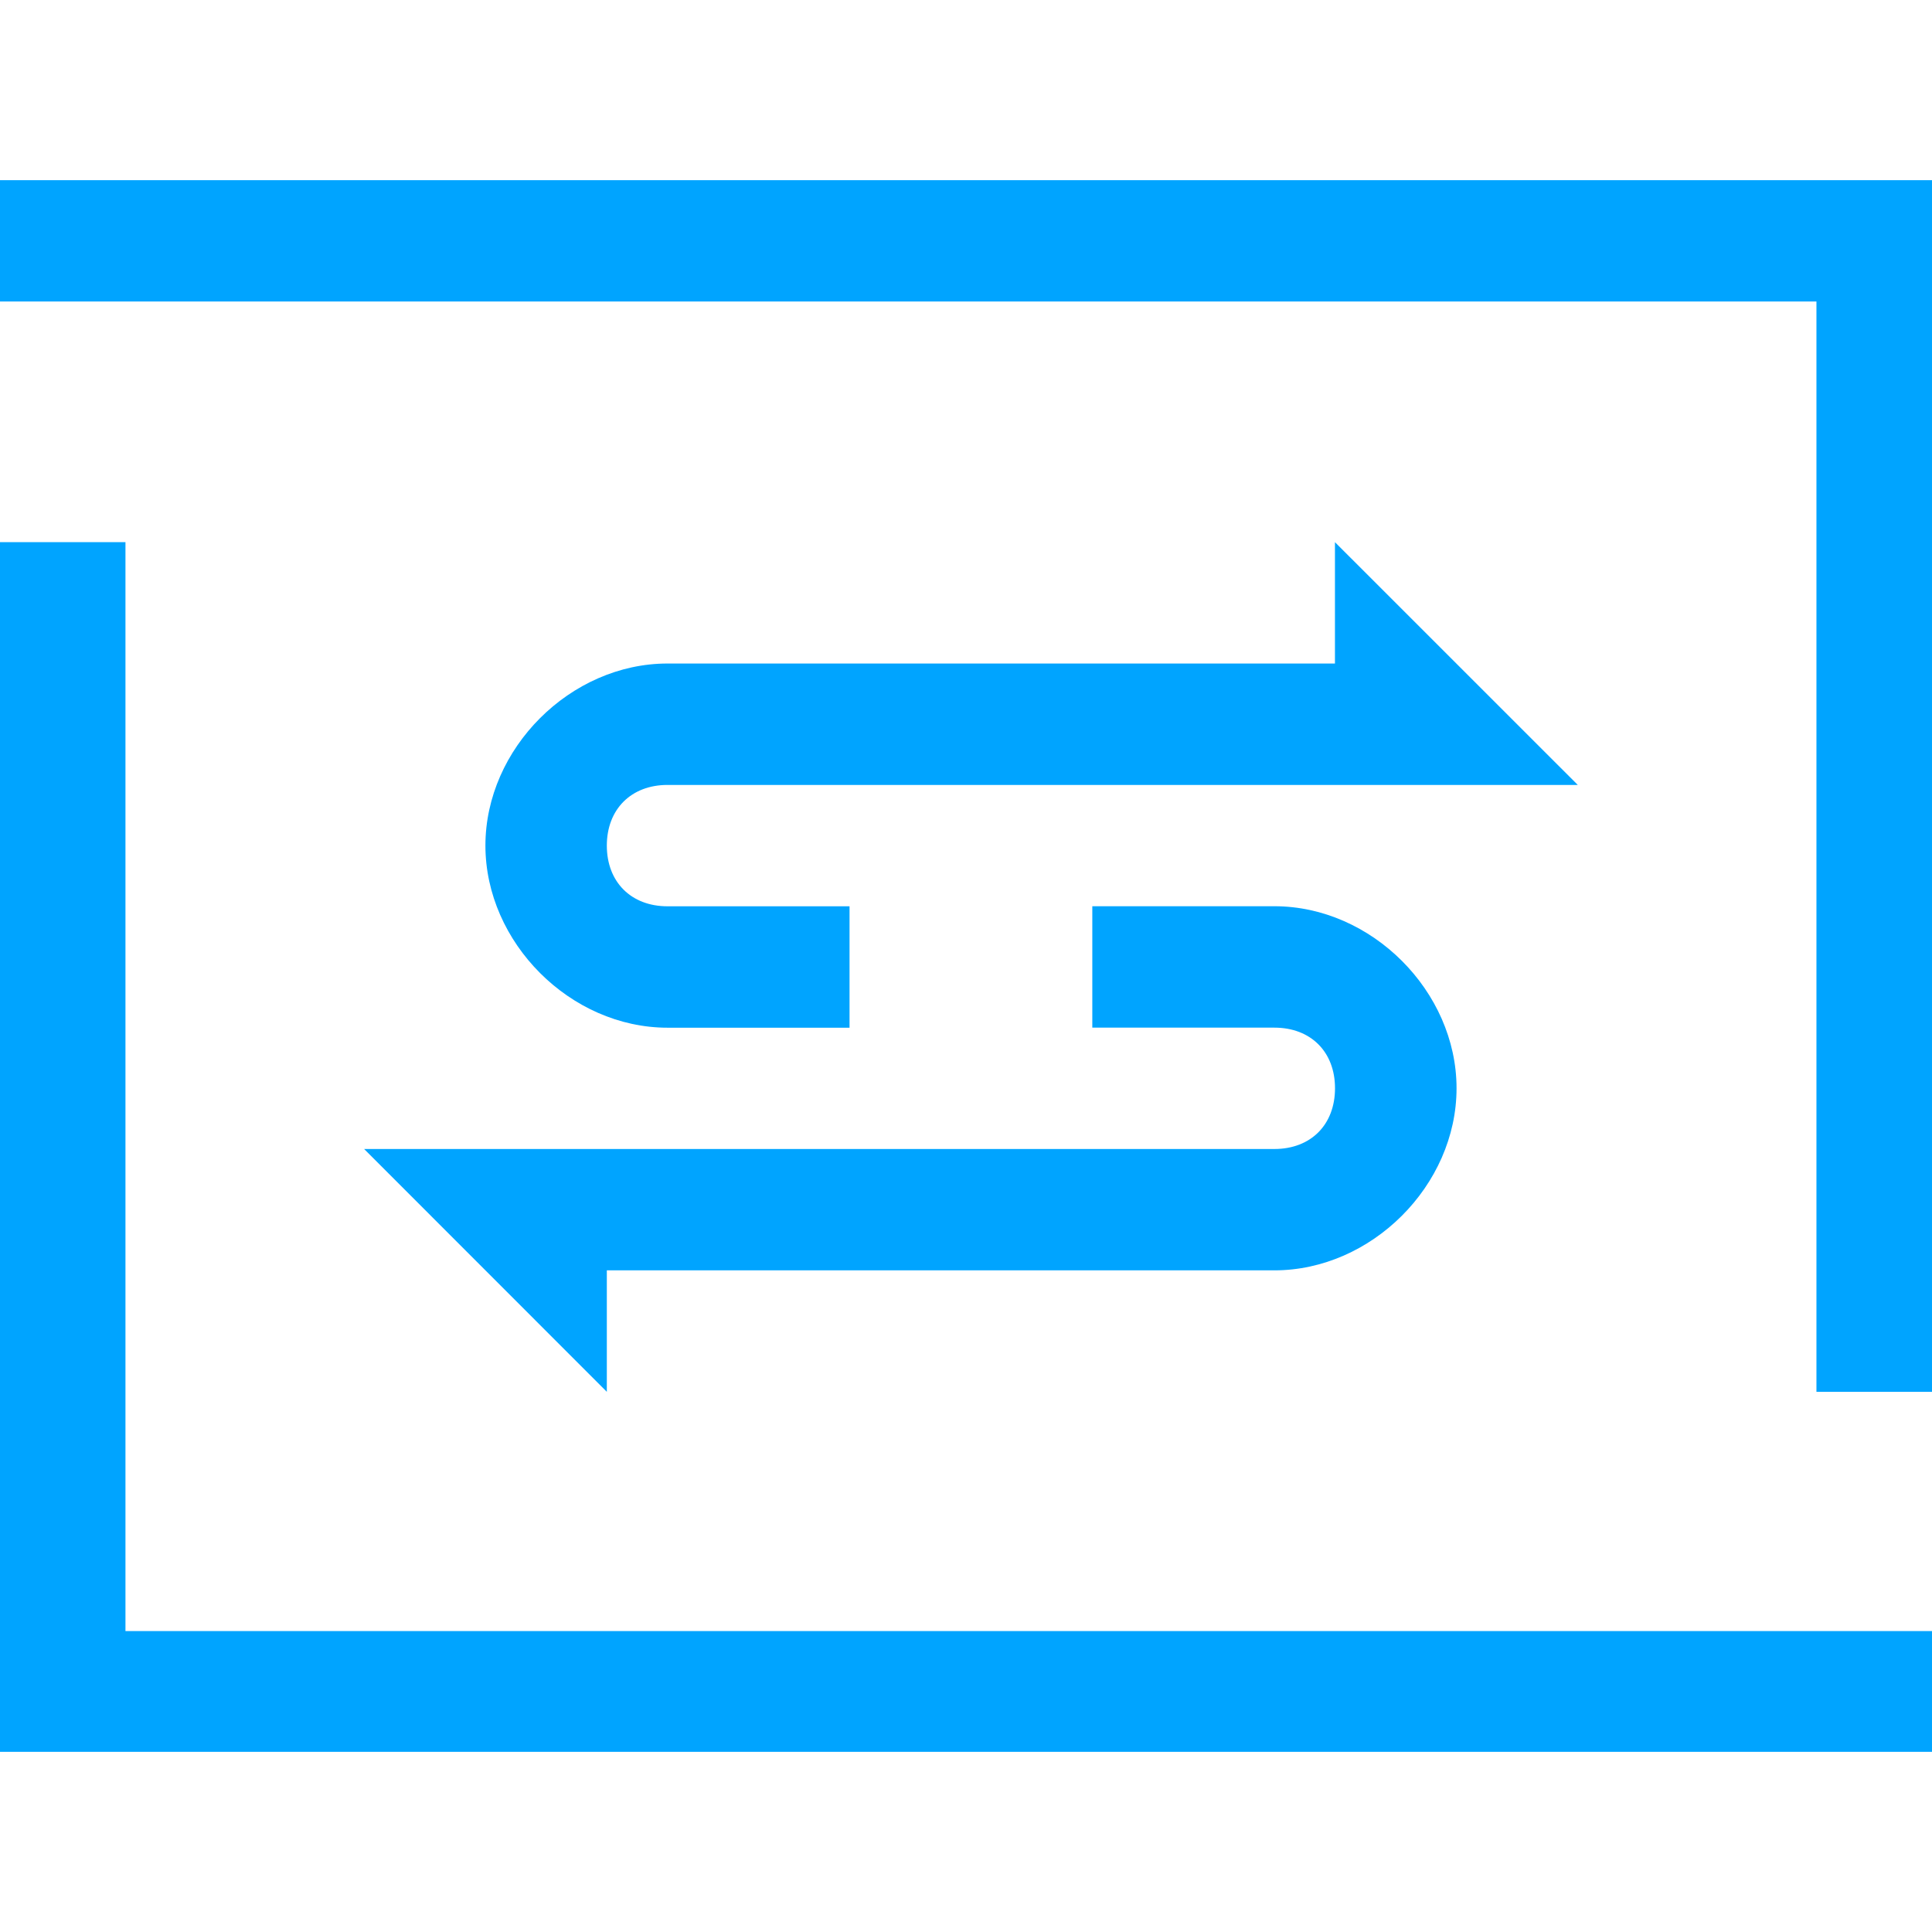 <?xml version="1.0" encoding="UTF-8"?>
<svg width="32px" height="32px" viewBox="0 0 32 32" version="1.1" xmlns="http://www.w3.org/2000/svg" xmlns:xlink="http://www.w3.org/1999/xlink">
    <!-- Generator: Sketch 52.6 (67491) - http://www.bohemiancoding.com/sketch -->
    <title>数据处理-32px</title>
    <desc>Created with Sketch.</desc>
    <g id="数据处理-32px" stroke="none" stroke-width="1" fill="none" fill-rule="evenodd">
        <rect id="Rectangle-Copy" fill="#444444" opacity="0" x="0" y="0" width="32" height="32"></rect>
        <g id="image-4" transform="translate(0, 2)" fill="#00A4FF" fill-rule="nonzero">
            <path d="M0,0.984 L0,2.994 L30.086,2.994 L30.086,21.053 L32.164,21.053 L32.164,0.984 L0,0.984 Z M2.078,6.98 L0,6.98 L0,27.016 L32.082,27.016 L32.082,25.016 L2.078,25.016 L2.078,6.98 Z M11.056,11.001 L26.133,11.001 L22.111,6.98 L22.111,8.99 L11.056,8.99 C9.448,8.99 8.04,10.397 8.04,12.005 C8.04,13.613 9.448,15.022 11.056,15.022 L14.071,15.022 L14.071,13.011 L11.056,13.011 C10.453,13.011 10.051,12.608 10.051,12.006 C10.051,11.404 10.454,11.001 11.056,11.001 Z M10.051,21.053 L10.051,19.041 L21.108,19.041 C22.715,19.041 24.125,17.635 24.125,16.025 C24.125,14.418 22.717,13.01 21.108,13.01 L18.092,13.01 L18.092,15.021 L21.108,15.021 C21.711,15.021 22.112,15.422 22.112,16.025 C22.112,16.629 21.711,17.031 21.108,17.031 L6.031,17.031 L10.051,21.053 Z" id="Shape"></path>
        </g>
    </g>
</svg>